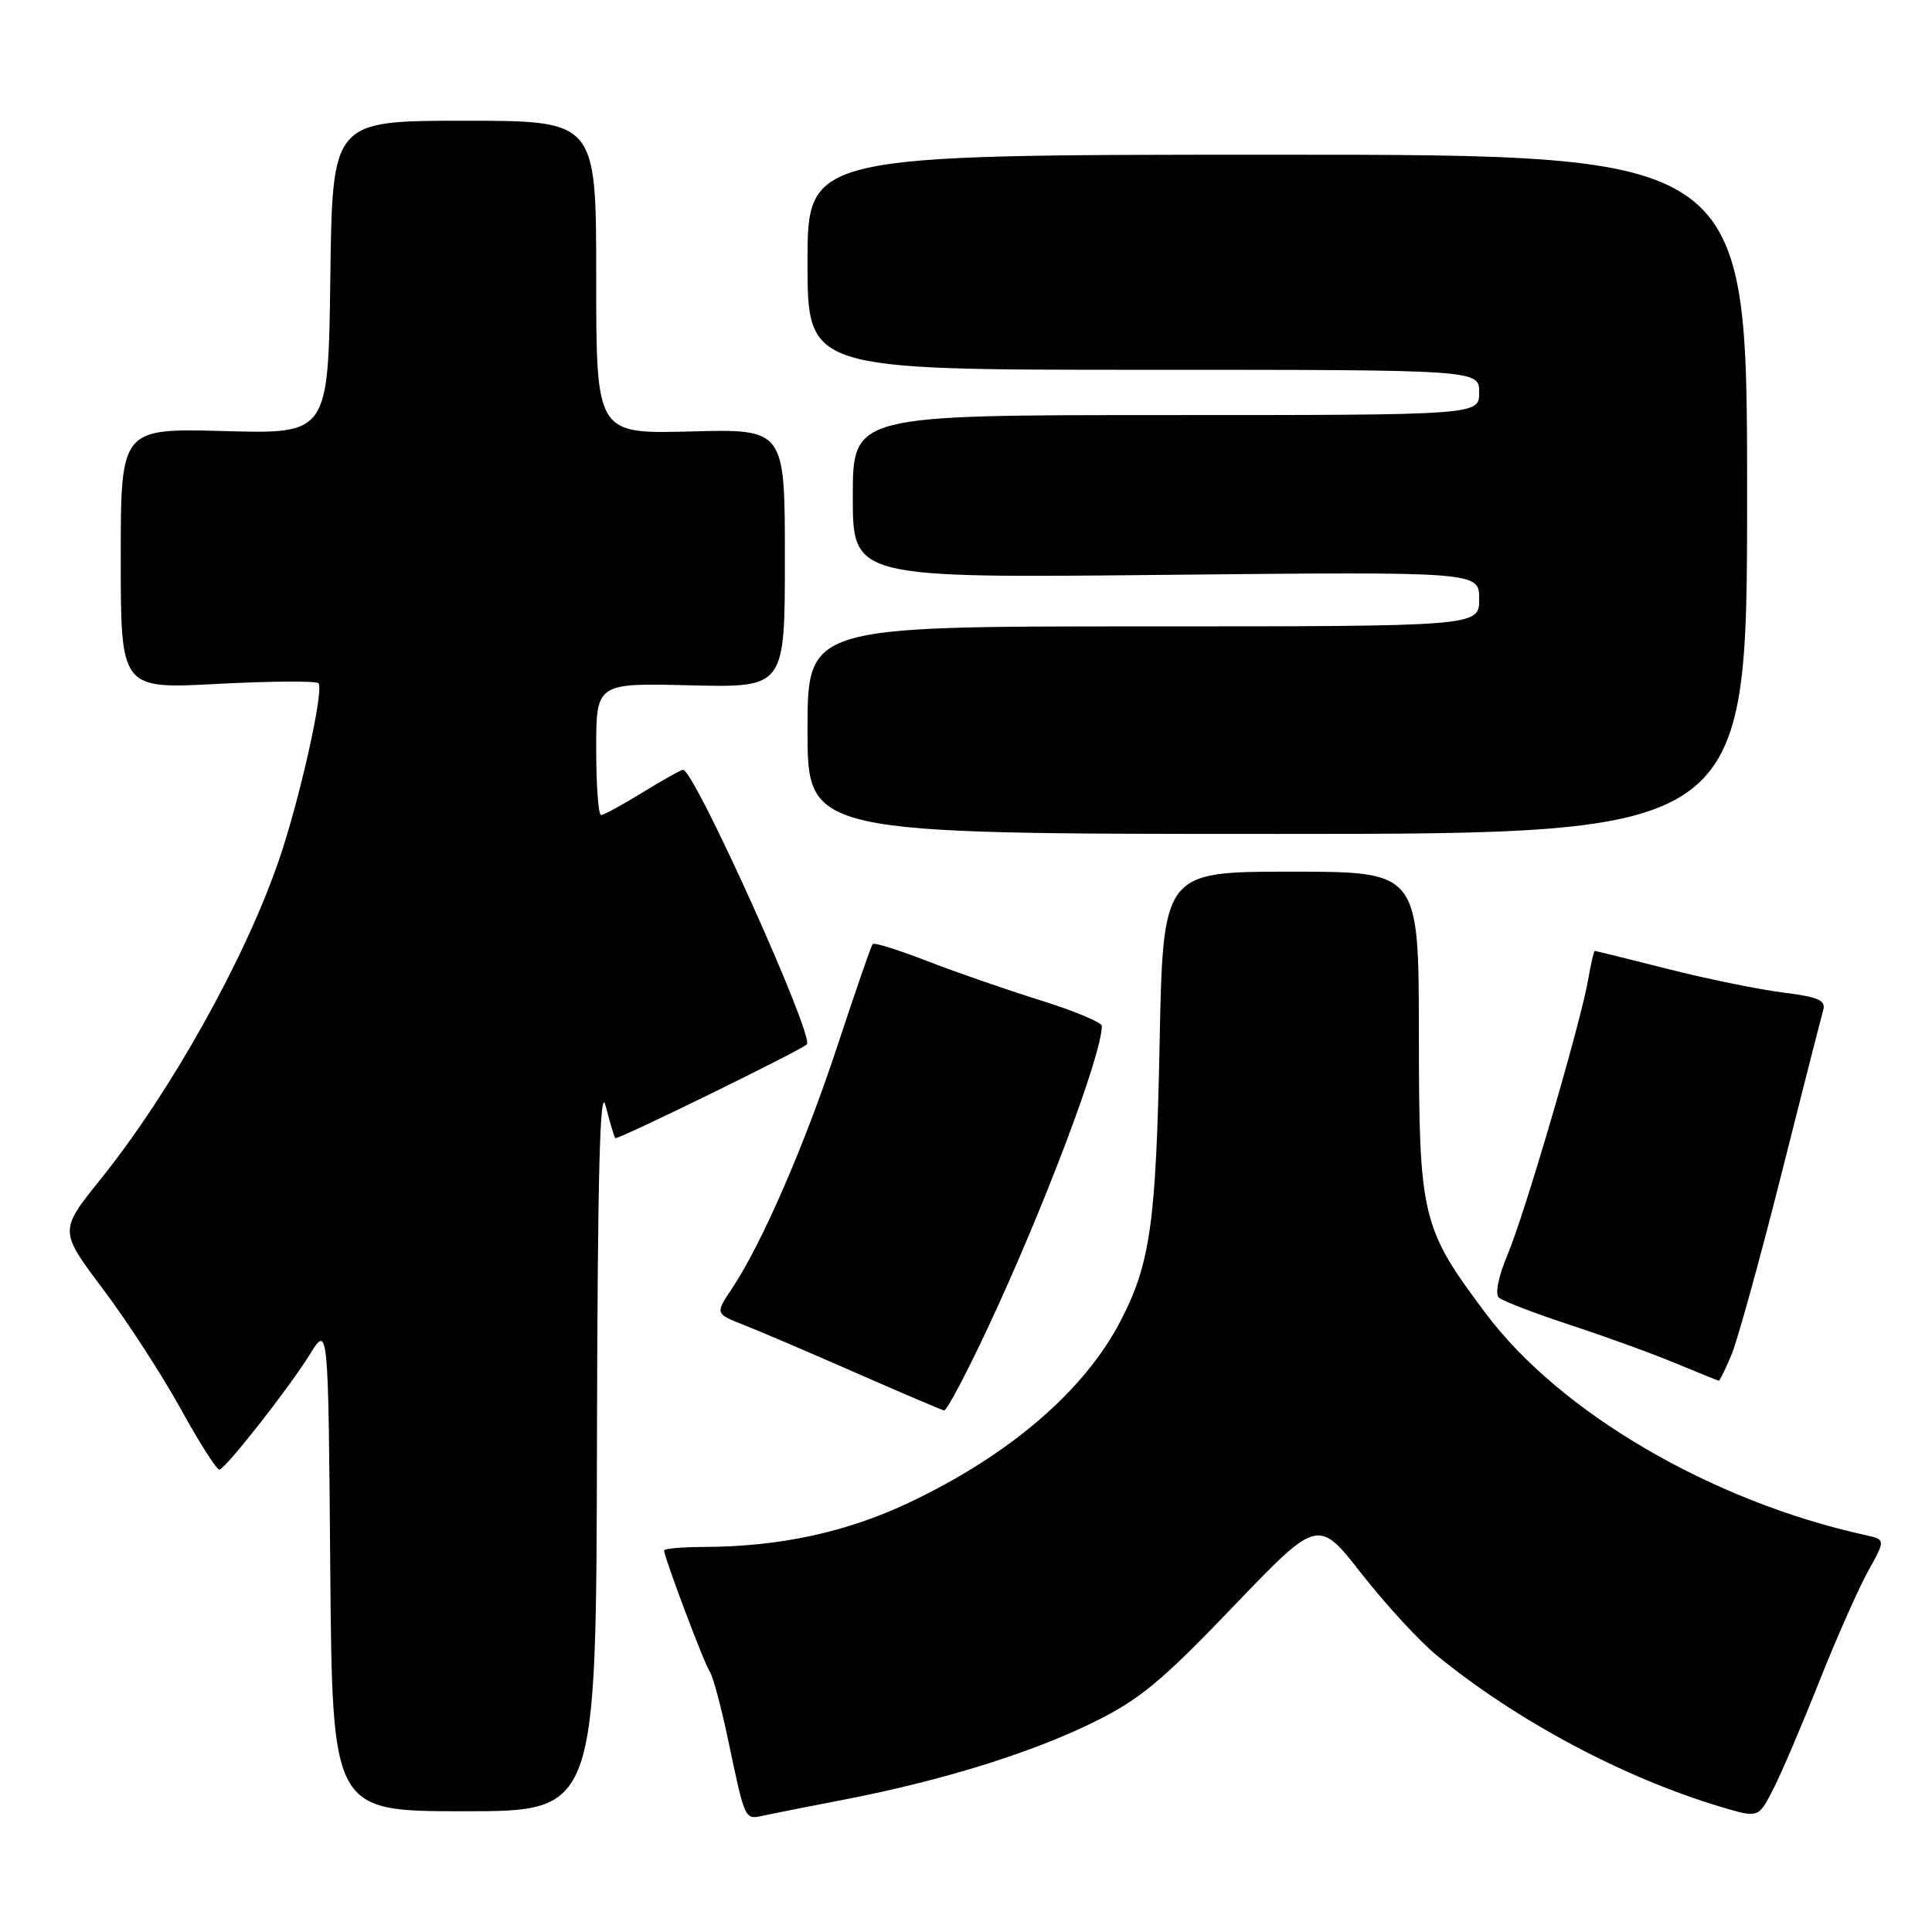 <?xml version="1.0" encoding="UTF-8" standalone="no"?>
<!DOCTYPE svg PUBLIC "-//W3C//DTD SVG 1.1//EN" "http://www.w3.org/Graphics/SVG/1.1/DTD/svg11.dtd" >
<svg xmlns="http://www.w3.org/2000/svg" xmlns:xlink="http://www.w3.org/1999/xlink" version="1.1" viewBox="0 0 256 256">
 <g >
 <path fill="currentColor"
d=" M 112.00 238.43 C 124.77 235.95 136.40 232.35 144.67 228.32 C 150.93 225.27 153.83 222.88 163.36 212.93 C 174.65 201.15 174.65 201.15 180.44 208.56 C 183.63 212.63 188.10 217.48 190.37 219.34 C 201.03 228.06 215.19 235.60 228.16 239.46 C 233.01 240.90 233.01 240.90 234.97 237.06 C 236.05 234.95 238.78 228.56 241.04 222.86 C 243.30 217.16 246.21 210.59 247.50 208.25 C 249.86 204.00 249.86 204.00 247.18 203.41 C 226.80 198.93 206.71 187.19 196.84 174.00 C 188.35 162.67 188.02 161.28 188.01 137.00 C 187.99 115.50 187.99 115.50 171.05 115.50 C 154.10 115.50 154.10 115.50 153.65 138.50 C 153.18 162.02 152.42 167.43 148.50 175.00 C 143.70 184.28 133.74 192.83 120.38 199.14 C 112.09 203.05 103.32 204.94 93.25 204.98 C 90.36 204.99 88.00 205.20 88.00 205.44 C 88.00 206.35 93.35 220.54 94.05 221.50 C 94.45 222.05 95.54 226.10 96.47 230.50 C 98.76 241.37 98.64 241.12 101.23 240.56 C 102.48 240.29 107.33 239.33 112.00 238.43 Z  M 79.10 191.25 C 79.18 155.73 79.49 143.59 80.24 146.50 C 80.80 148.70 81.38 150.64 81.53 150.81 C 81.77 151.10 105.98 139.25 106.91 138.39 C 107.97 137.41 92.01 102.00 90.51 102.00 C 90.24 102.00 87.84 103.35 85.15 105.00 C 82.47 106.65 79.99 108.00 79.64 108.00 C 79.29 108.00 79.00 104.06 79.00 99.25 C 79.00 90.50 79.00 90.50 91.50 90.81 C 104.00 91.11 104.00 91.11 104.00 73.98 C 104.00 56.84 104.00 56.84 91.50 57.17 C 79.00 57.50 79.00 57.50 79.00 36.75 C 79.00 16.00 79.00 16.00 61.52 16.00 C 44.04 16.00 44.04 16.00 43.77 36.75 C 43.50 57.50 43.50 57.50 29.75 57.12 C 16.00 56.75 16.00 56.75 16.00 74.02 C 16.00 91.30 16.00 91.30 28.81 90.62 C 35.85 90.25 41.88 90.21 42.20 90.53 C 42.98 91.32 39.71 105.97 36.95 114.00 C 32.46 127.09 22.58 144.76 13.30 156.29 C 7.84 163.09 7.84 163.09 13.67 170.84 C 16.88 175.11 21.52 182.28 24.00 186.78 C 26.48 191.28 28.77 194.86 29.10 194.73 C 30.12 194.34 38.42 183.74 41.03 179.50 C 43.50 175.50 43.50 175.50 43.76 207.75 C 44.03 240.00 44.03 240.00 61.51 240.00 C 79.00 240.00 79.00 240.00 79.10 191.25 Z  M 130.85 176.04 C 138.29 160.16 146.00 139.77 146.00 135.94 C 146.00 135.47 142.29 133.93 137.75 132.51 C 133.21 131.09 126.46 128.75 122.74 127.30 C 119.03 125.86 115.83 124.86 115.63 125.09 C 115.43 125.32 113.35 131.35 110.99 138.50 C 106.64 151.72 100.93 164.85 96.96 170.78 C 94.76 174.07 94.76 174.07 98.63 175.59 C 100.76 176.43 107.45 179.29 113.50 181.95 C 119.55 184.60 124.77 186.83 125.10 186.89 C 125.44 186.95 128.02 182.07 130.85 176.04 Z  M 229.43 179.51 C 230.23 177.59 233.19 166.90 236.00 155.76 C 238.81 144.62 241.32 134.77 241.58 133.87 C 241.97 132.55 240.97 132.10 236.28 131.52 C 233.10 131.12 226.24 129.72 221.02 128.40 C 215.81 127.08 211.44 126.00 211.32 126.00 C 211.19 126.00 210.80 127.69 210.45 129.75 C 209.45 135.55 202.02 160.93 199.74 166.30 C 198.56 169.09 198.08 171.45 198.60 171.93 C 199.10 172.38 203.29 174.00 207.93 175.52 C 212.56 177.04 218.86 179.32 221.93 180.60 C 224.99 181.87 227.61 182.93 227.74 182.96 C 227.87 182.98 228.63 181.43 229.43 179.51 Z  M 231.50 65.50 C 231.50 20.50 231.50 20.50 169.25 20.50 C 107.00 20.50 107.00 20.50 107.00 34.75 C 107.00 49.00 107.00 49.00 151.50 49.00 C 196.00 49.00 196.00 49.00 196.00 52.00 C 196.00 55.00 196.00 55.00 154.50 55.00 C 113.00 55.00 113.00 55.00 113.00 65.80 C 113.00 76.60 113.00 76.60 154.50 76.17 C 196.00 75.75 196.00 75.75 196.00 79.37 C 196.00 83.00 196.00 83.00 151.50 83.00 C 107.00 83.00 107.00 83.00 107.00 96.75 C 107.00 110.50 107.00 110.50 169.25 110.50 C 231.50 110.50 231.50 110.50 231.50 65.50 Z "/>
</g>
</svg>